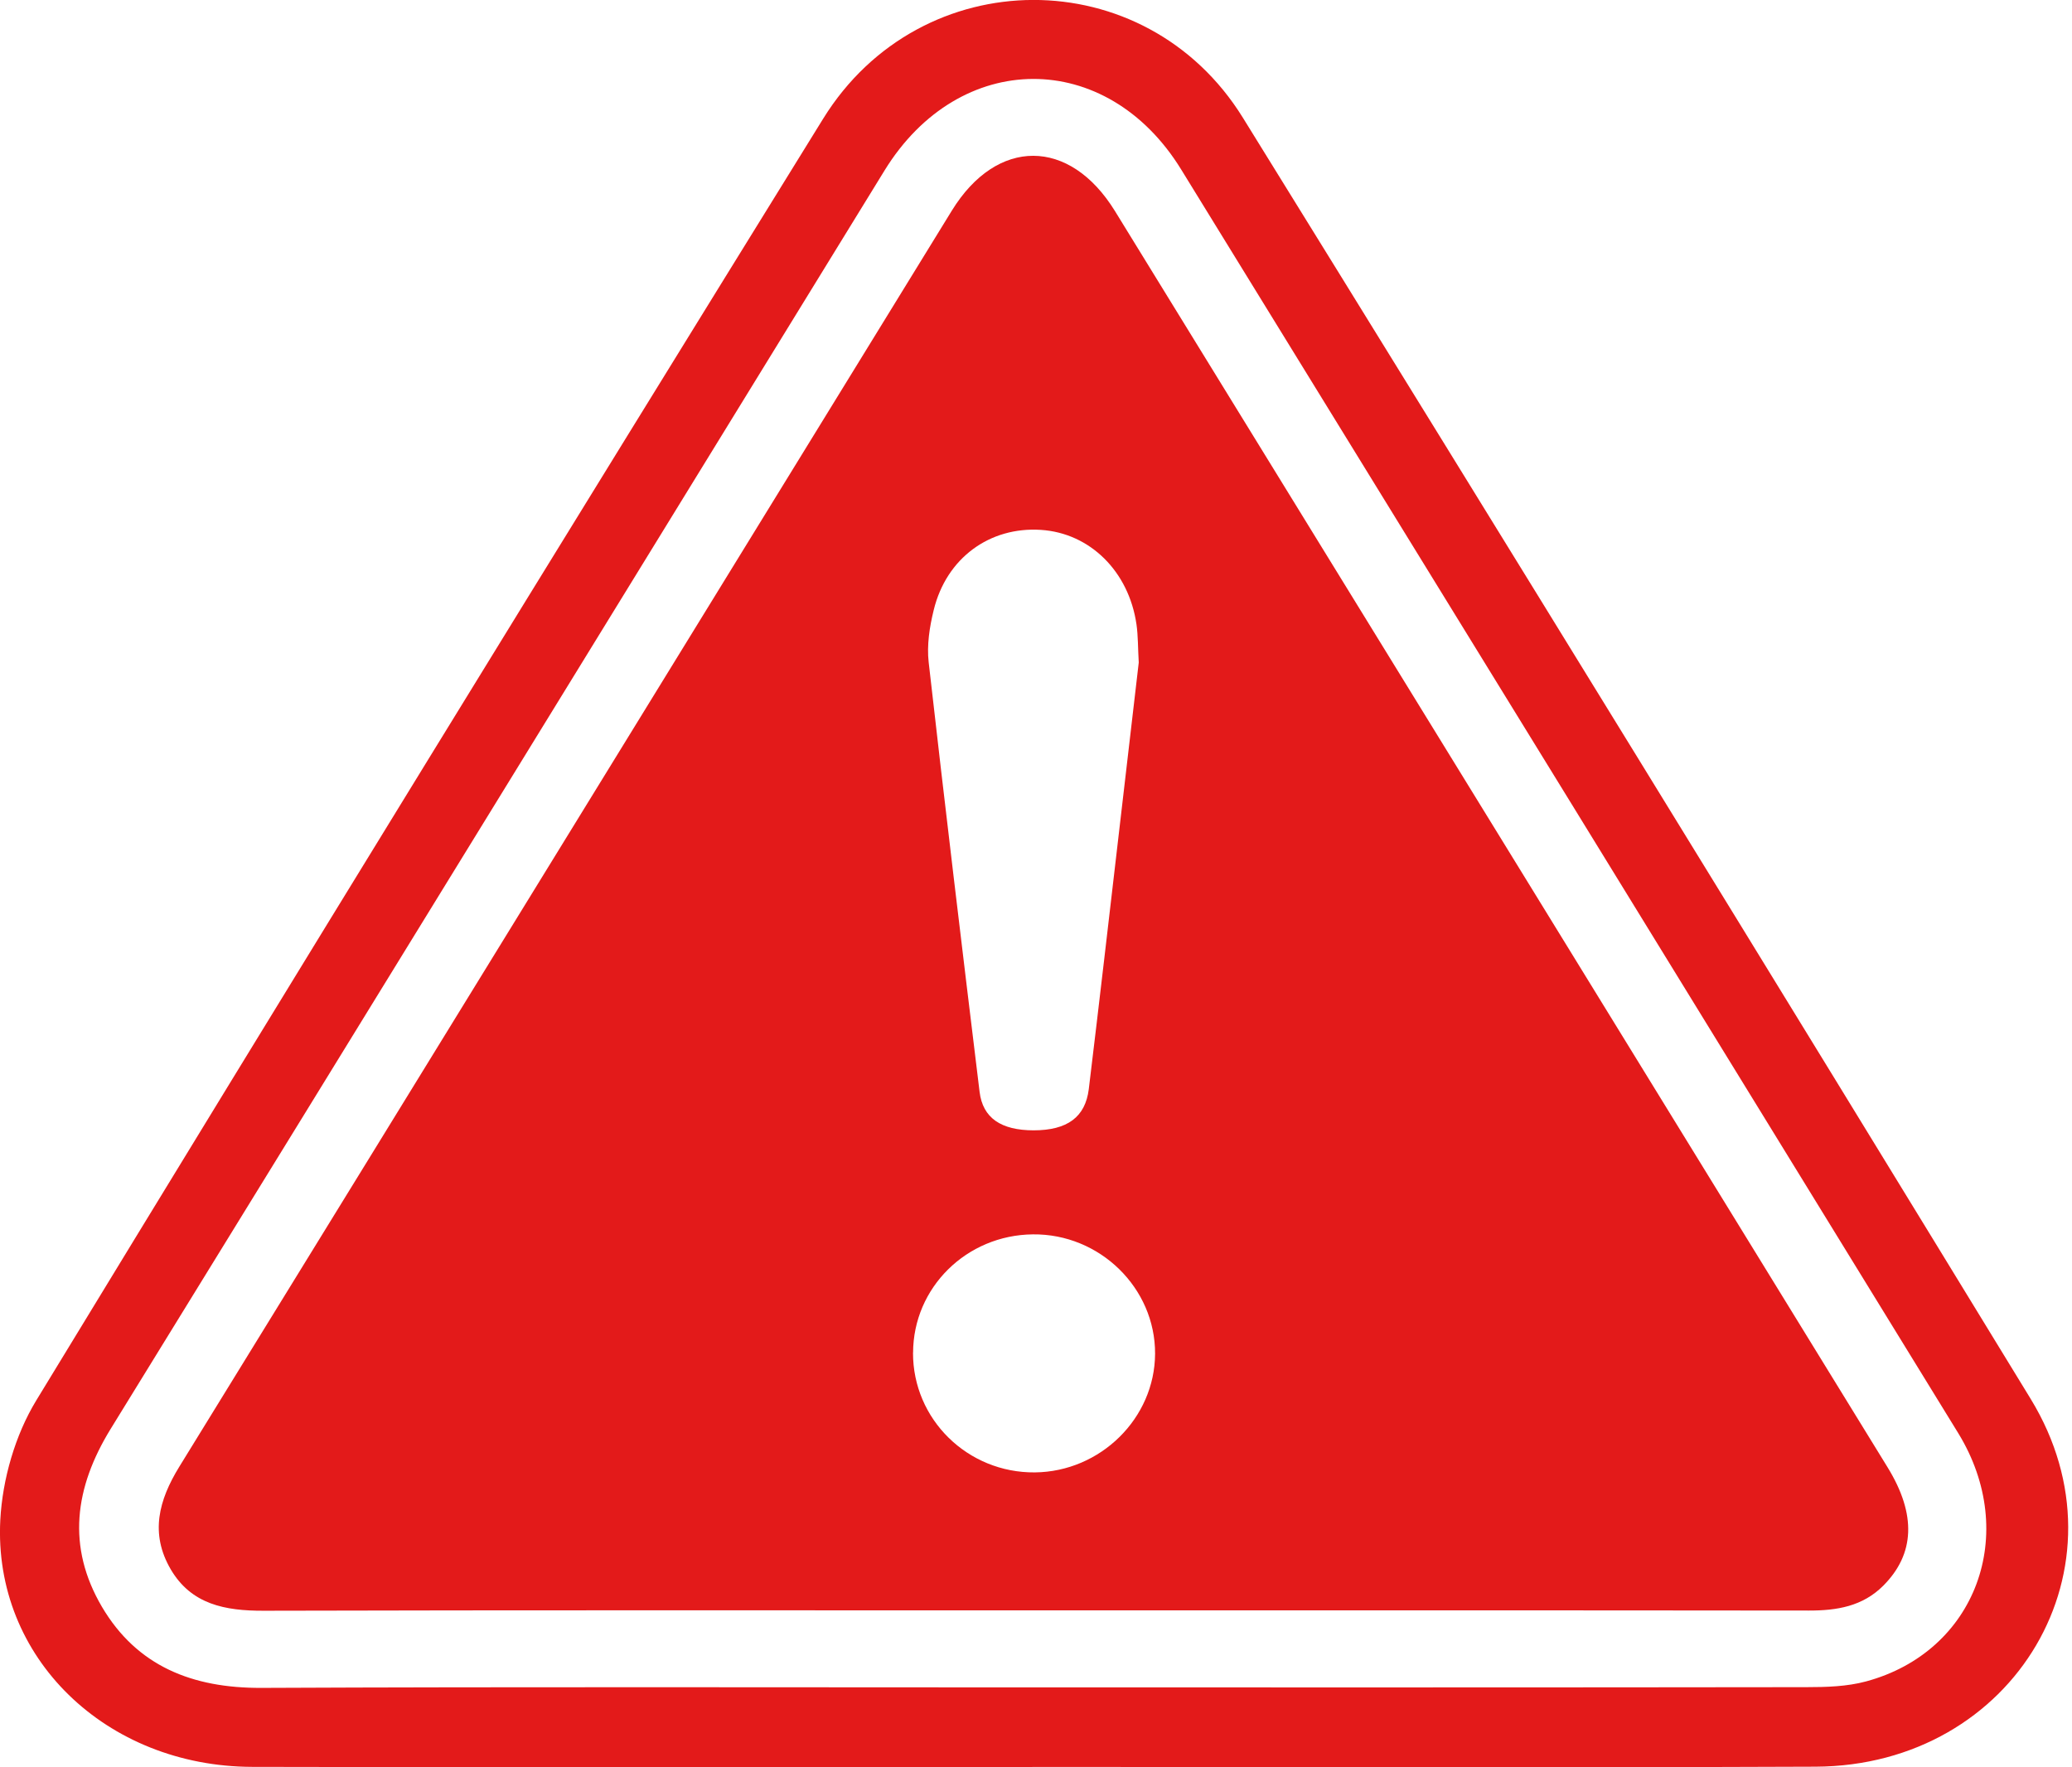 <svg width="34" height="29" viewBox="0 0 34 29" fill="none" xmlns="http://www.w3.org/2000/svg">
<g clip-path="url(#clip0_136_2112)">
<path d="M16.939 28.996C12.673 28.996 8.406 29.004 4.139 28.993C1.741 28.987 -0.114 27.201 0.005 24.939C0.041 24.274 0.248 23.55 0.595 22.98C4.873 15.954 9.18 8.944 13.508 1.947C15.11 -0.642 18.795 -0.653 20.395 1.932C24.725 8.927 29.033 15.936 33.322 22.955C34.998 25.698 33.064 28.978 29.789 28.99C25.506 29.007 21.222 28.994 16.939 28.994V28.996ZM16.942 27.689C21.176 27.689 25.41 27.691 29.643 27.685C29.97 27.685 30.309 27.675 30.62 27.591C32.425 27.105 33.145 25.166 32.132 23.515C27.886 16.601 23.635 9.69 19.382 2.781C18.159 0.793 15.743 0.802 14.515 2.797C10.282 9.68 6.055 16.567 1.816 23.447C1.223 24.411 1.092 25.381 1.674 26.369C2.248 27.34 3.155 27.702 4.29 27.697C8.506 27.678 12.724 27.689 16.941 27.689H16.942Z" fill="#E31A1A"/>
<path d="M16.98 26.425C12.762 26.425 8.544 26.42 4.326 26.431C3.694 26.433 3.138 26.328 2.8 25.749C2.459 25.163 2.604 24.618 2.942 24.068C7.172 17.2 11.393 10.326 15.619 3.456C16.359 2.254 17.553 2.257 18.296 3.464C22.523 10.334 26.748 17.204 30.973 24.076C31.451 24.853 31.421 25.501 30.903 26.02C30.564 26.359 30.143 26.429 29.682 26.428C25.447 26.423 21.212 26.425 16.979 26.425H16.98ZM18.686 10.871C18.672 10.632 18.676 10.438 18.649 10.247C18.523 9.375 17.885 8.747 17.081 8.695C16.24 8.64 15.53 9.157 15.322 10.009C15.253 10.288 15.207 10.588 15.239 10.869C15.505 13.218 15.788 15.566 16.074 17.914C16.126 18.347 16.427 18.547 16.96 18.548C17.515 18.548 17.809 18.33 17.866 17.873C17.953 17.154 18.038 16.436 18.122 15.717C18.312 14.087 18.501 12.458 18.686 10.872V10.871ZM14.982 22.198C14.979 23.29 15.878 24.171 16.981 24.161C18.059 24.15 18.949 23.272 18.954 22.215C18.959 21.135 18.046 20.243 16.949 20.255C15.858 20.266 14.985 21.13 14.983 22.198H14.982Z" fill="#E31A1A"/>
</g>
<defs>
<clipPath id="clip0_136_2112">
<rect width="33.939" height="29" fill="white"/>
</clipPath>
</defs>
</svg>
